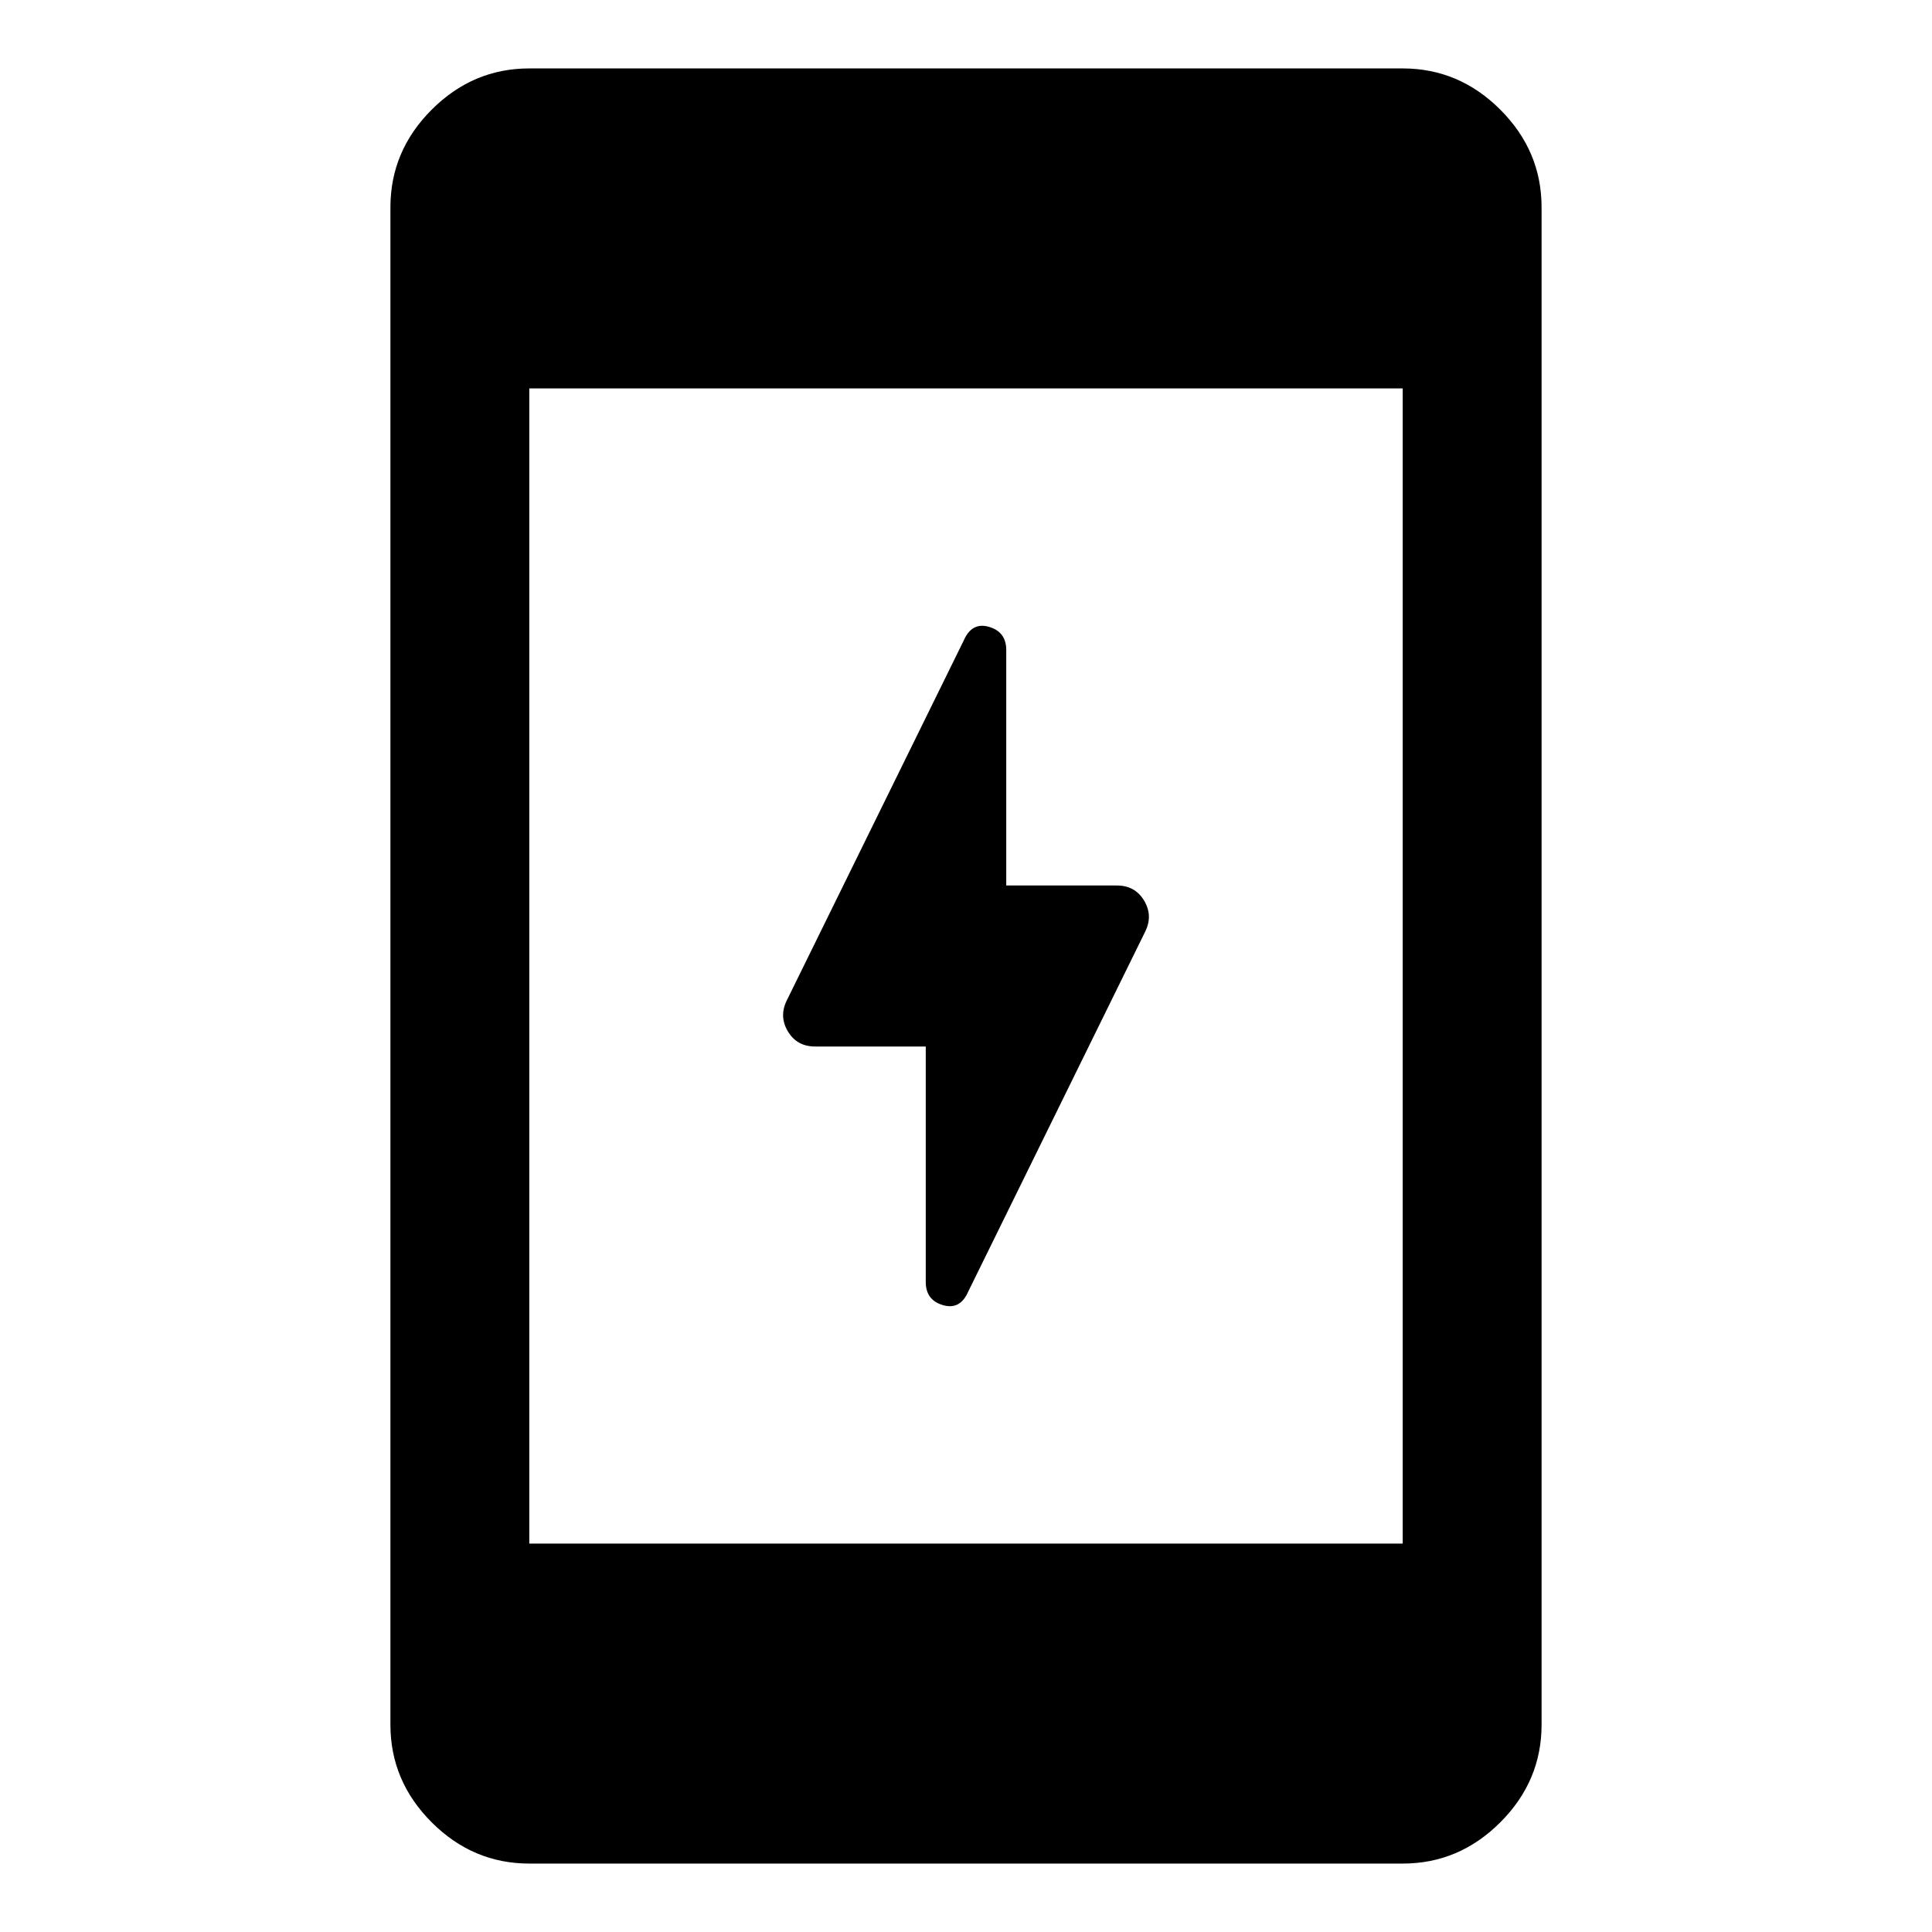 <svg xmlns="http://www.w3.org/2000/svg" height="48" width="48"><path d="M23 31.85V26H20.25Q19.8 26 19.575 25.625Q19.35 25.25 19.55 24.85L23.95 15.9Q24.15 15.45 24.575 15.575Q25 15.7 25 16.15V22H27.75Q28.2 22 28.425 22.375Q28.65 22.75 28.45 23.15L24.05 32.1Q23.85 32.55 23.425 32.425Q23 32.3 23 31.85ZM13.15 46.3Q11.75 46.3 10.725 45.275Q9.7 44.25 9.7 42.85V5.15Q9.7 3.75 10.725 2.725Q11.75 1.7 13.15 1.7H34.85Q36.25 1.7 37.275 2.725Q38.3 3.75 38.3 5.15V42.85Q38.3 44.25 37.275 45.275Q36.25 46.3 34.85 46.3ZM13.15 38.35H34.85V9.65H13.15Z"/></svg>